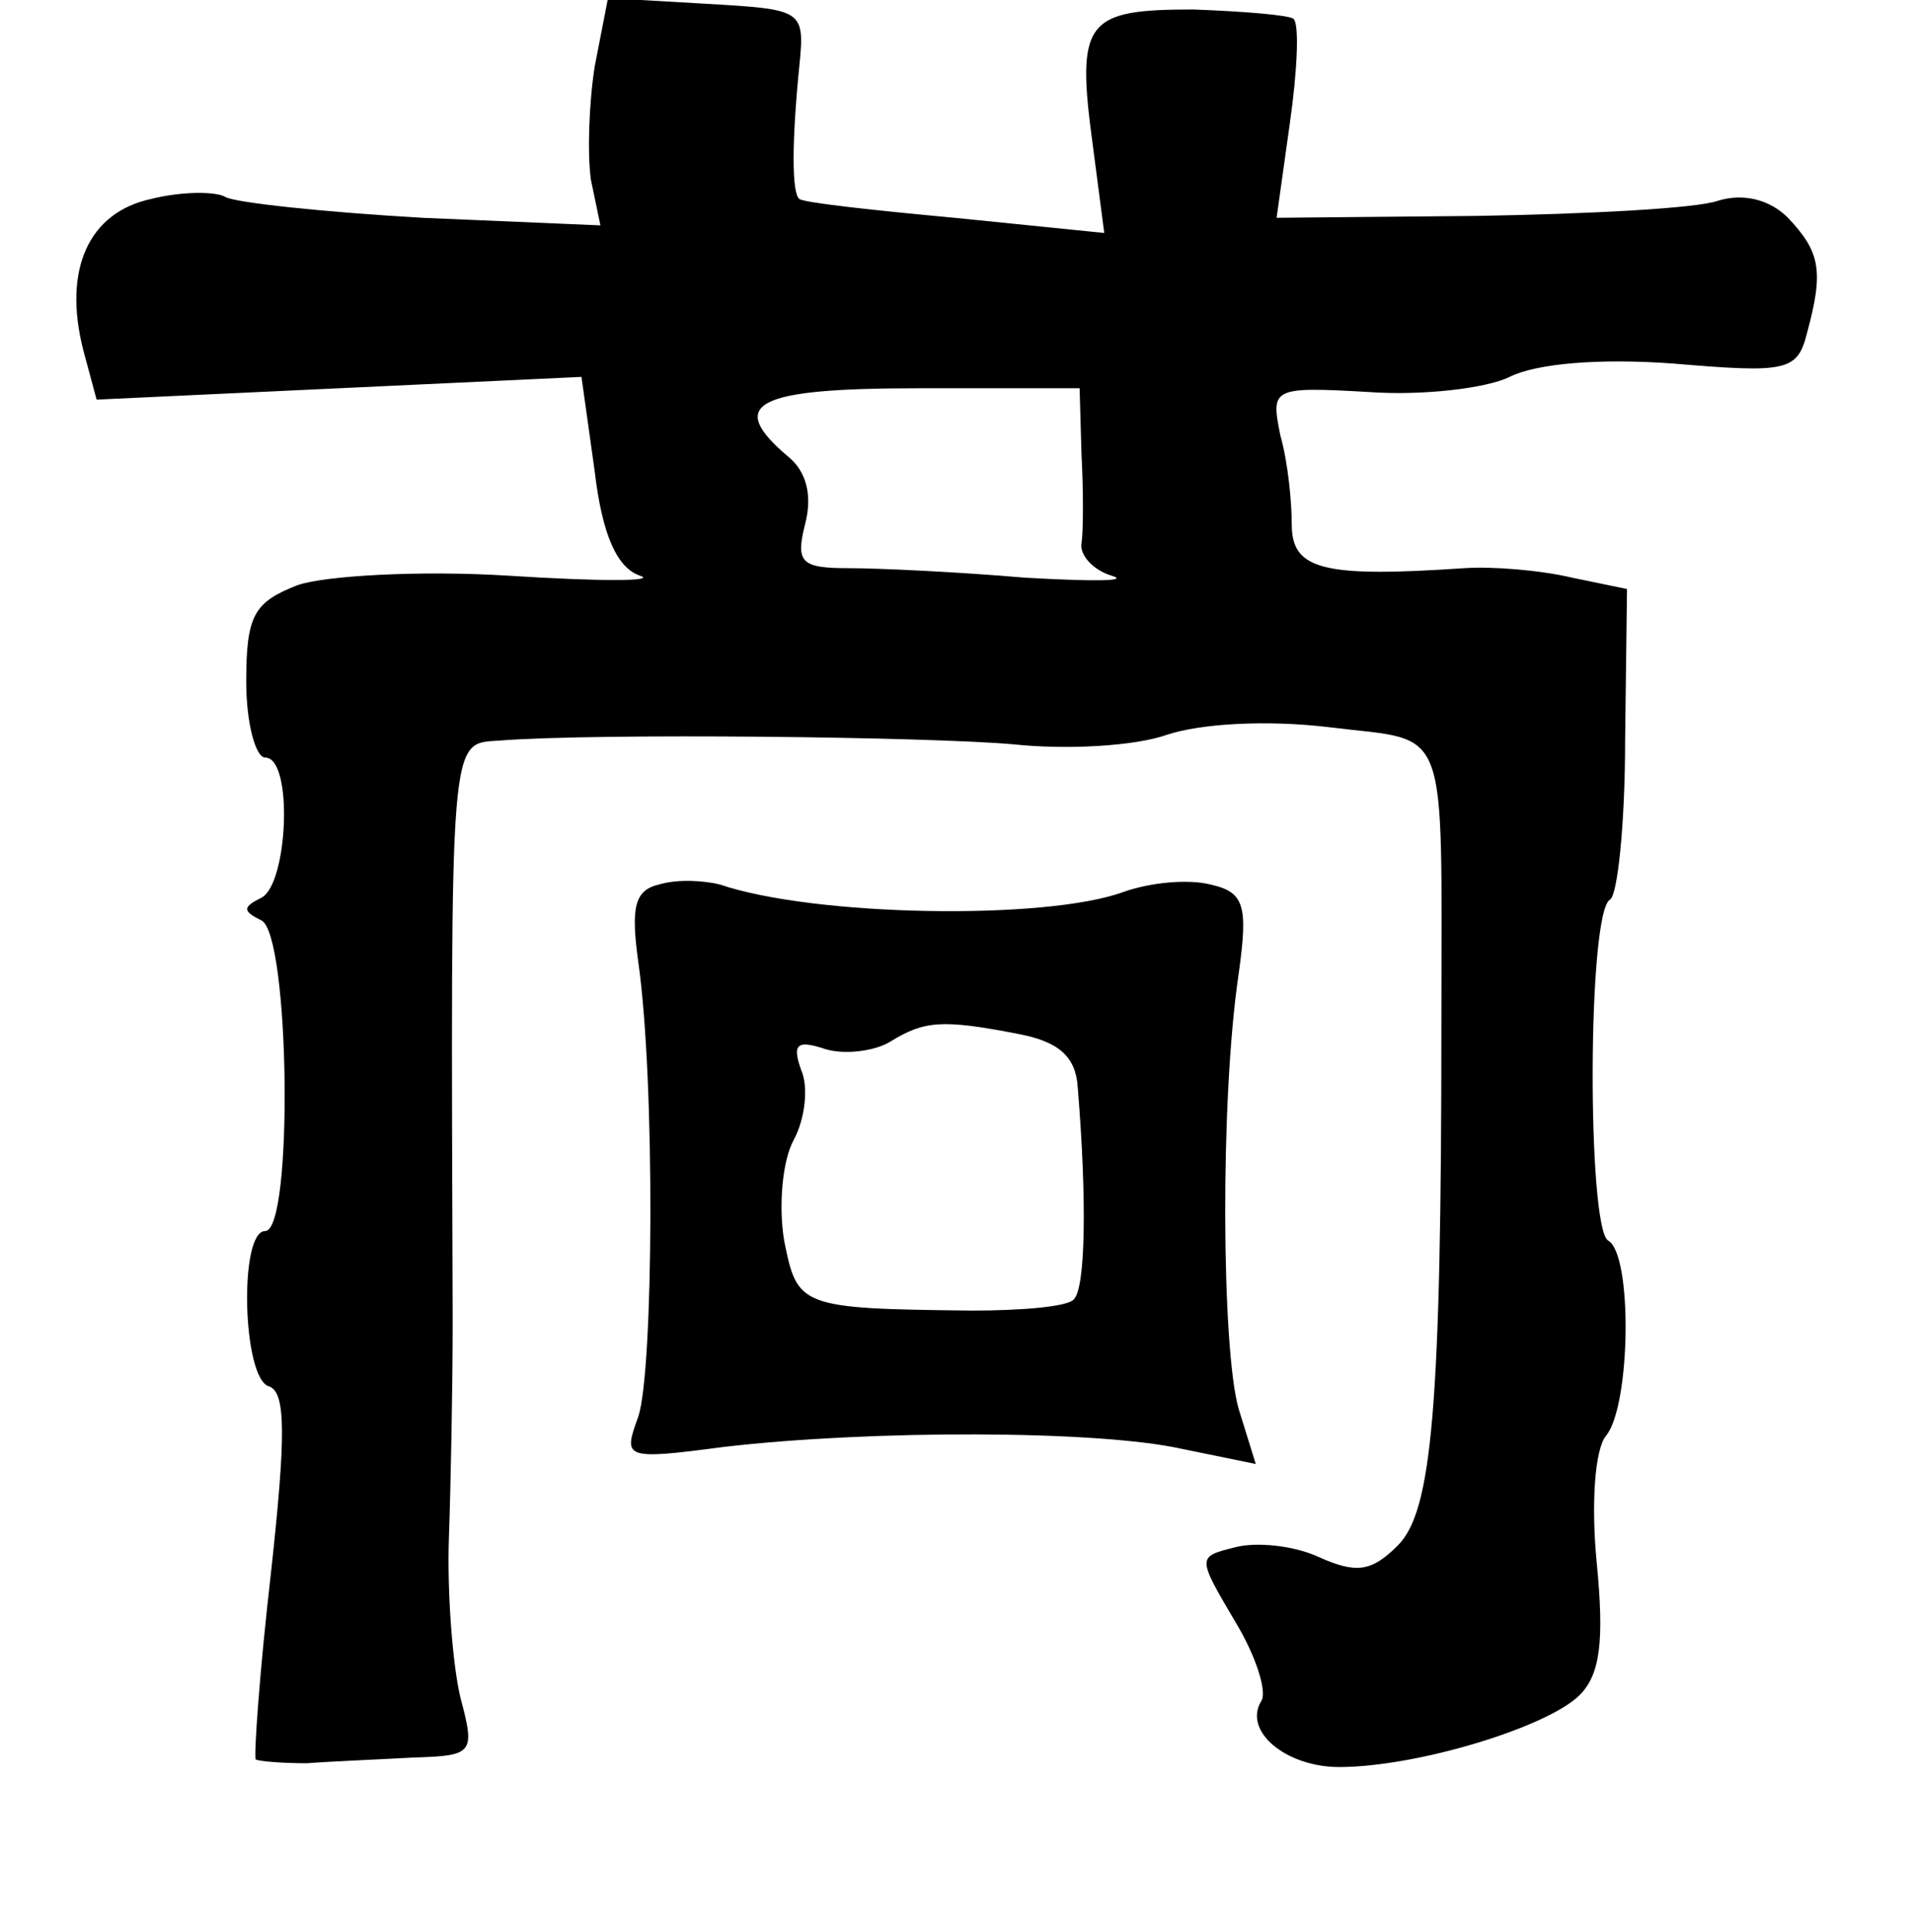 <?xml version="1.0" standalone="no"?>
<!DOCTYPE svg PUBLIC "-//W3C//DTD SVG 20010904//EN"
 "http://www.w3.org/TR/2001/REC-SVG-20010904/DTD/svg10.dtd">
<svg version="1.0" xmlns="http://www.w3.org/2000/svg"
 width="101pt" height="102pt" viewBox="0 0 101 102"
 preserveAspectRatio="xMidYMid meet">
<g transform="translate(0,102) scale(0.1,-0.1)"
fill="#000000" stroke="none">
<path d="M314 985 c-3 -19 -4 -46 -2 -60 l5 -24 -94 4 c-52 3 -99 8 -104 11
-5 3 -23 3 -39 -1 -33 -7 -47 -37 -36 -80 l7 -26 128 6 128 6 7 -50 c4 -34 12
-51 24 -55 9 -3 -22 -3 -69 0 -47 3 -98 0 -112 -5 -23 -9 -27 -16 -27 -51 0
-22 5 -40 10 -40 15 0 12 -67 -2 -74 -10 -5 -10 -7 0 -12 15 -7 17 -164 2
-164 -14 0 -12 -78 2 -82 9 -3 9 -26 1 -99 -6 -52 -9 -96 -8 -98 2 -1 14 -2
27 -2 13 1 38 2 56 3 32 1 33 2 25 32 -4 17 -7 55 -6 84 1 28 2 80 2 115 -1
314 -2 304 25 306 52 4 226 2 271 -2 28 -3 64 -1 81 5 18 6 53 8 86 4 64 -8
59 6 59 -156 0 -204 -5 -258 -23 -276 -14 -14 -22 -15 -42 -6 -13 6 -33 8 -44
5 -20 -5 -20 -5 0 -39 11 -18 17 -37 14 -42 -10 -16 13 -35 41 -35 41 0 110
21 127 38 11 11 13 29 9 70 -3 31 -1 60 5 67 13 16 14 96 1 103 -11 7 -11 173
1 180 4 2 8 40 8 84 l1 80 -29 6 c-17 4 -42 6 -57 5 -74 -5 -91 -1 -91 23 0
12 -2 33 -6 47 -5 25 -5 26 47 23 28 -2 62 2 74 8 14 7 47 10 87 7 59 -5 65
-4 70 16 9 33 7 43 -10 61 -10 10 -24 13 -37 9 -11 -4 -68 -7 -127 -8 l-106
-1 7 50 c4 28 5 52 2 55 -2 2 -26 4 -53 5 -57 0 -62 -6 -53 -72 l6 -46 -79 8
c-43 4 -80 8 -82 10 -4 3 -4 30 0 70 3 30 2 30 -49 33 l-52 3 -7 -36z m257
-205 c1 -19 1 -40 0 -47 -1 -6 6 -14 16 -17 10 -3 -11 -3 -46 -1 -35 3 -77 5
-93 5 -25 0 -28 3 -23 23 4 15 1 28 -9 36 -33 28 -17 36 69 36 l85 0 1 -35z"/>
<path d="M348 553 c-13 -3 -15 -12 -11 -41 9 -63 8 -216 0 -240 -8 -22 -8 -23
45 -16 77 9 197 9 242 -1 l39 -8 -9 29 c-9 31 -10 163 0 230 5 36 3 43 -15 47
-12 3 -32 1 -46 -4 -41 -15 -163 -13 -213 4 -8 2 -22 3 -32 0z m190 -79 c21
-4 30 -12 31 -28 5 -61 4 -106 -2 -112 -3 -4 -28 -6 -54 -6 -91 1 -92 2 -99
37 -3 18 -1 42 5 53 6 11 8 28 4 37 -5 14 -2 16 13 11 10 -3 26 -1 34 4 18 11
27 12 68 4z"/>
</g>
</svg>
